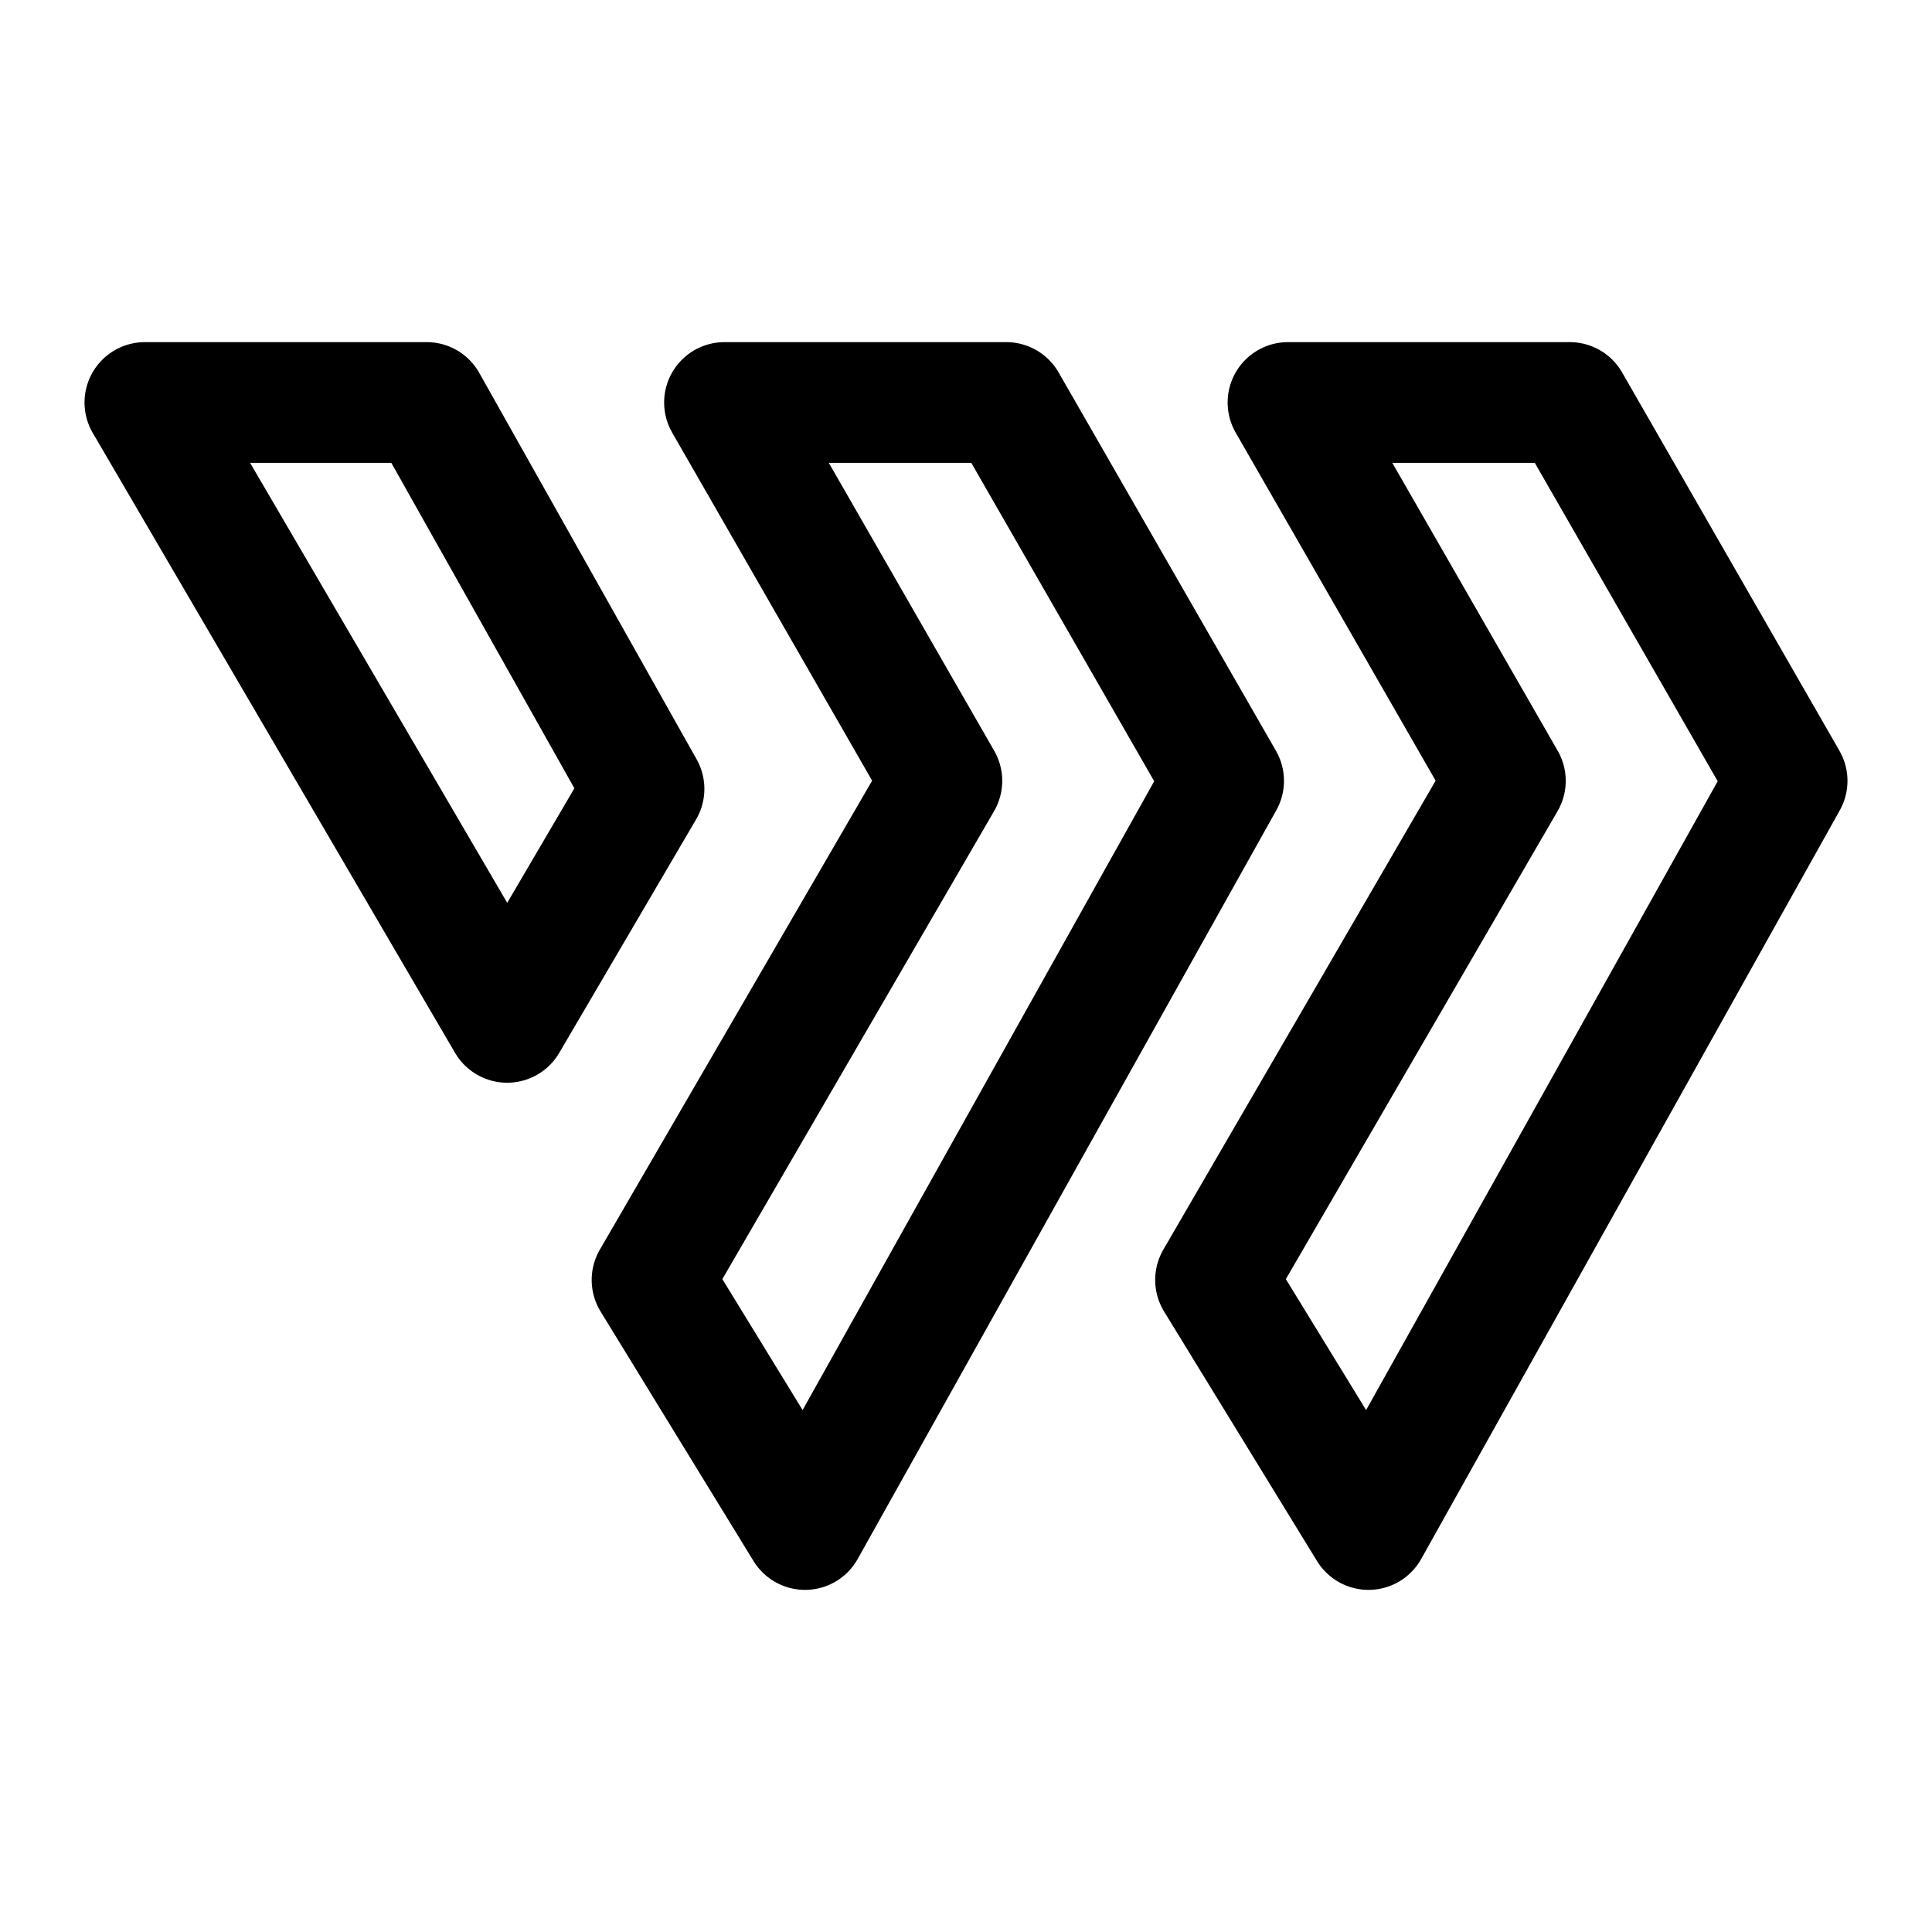 <svg viewBox="0 0 24 24" fill="none" xmlns="http://www.w3.org/2000/svg">
<path d="M16 5H19.5L22.2 9.7L17 19L15.1 15.9L18.7 9.7L16 5Z" stroke="currentColor" stroke-width="1.5" stroke-miterlimit="10" stroke-linecap="round" stroke-linejoin="round"/>
<path d="M9 5H12.5L15.2 9.7L10 19L8.1 15.9L11.7 9.7L9 5Z" stroke="currentColor" stroke-width="1.5" stroke-miterlimit="10" stroke-linecap="round" stroke-linejoin="round"/>
<path d="M1.8 5H5.3L8 9.8L6.3 12.7L1.8 5Z" stroke="currentColor" stroke-width="1.5" stroke-miterlimit="10" stroke-linecap="round" stroke-linejoin="round"/>
</svg>
